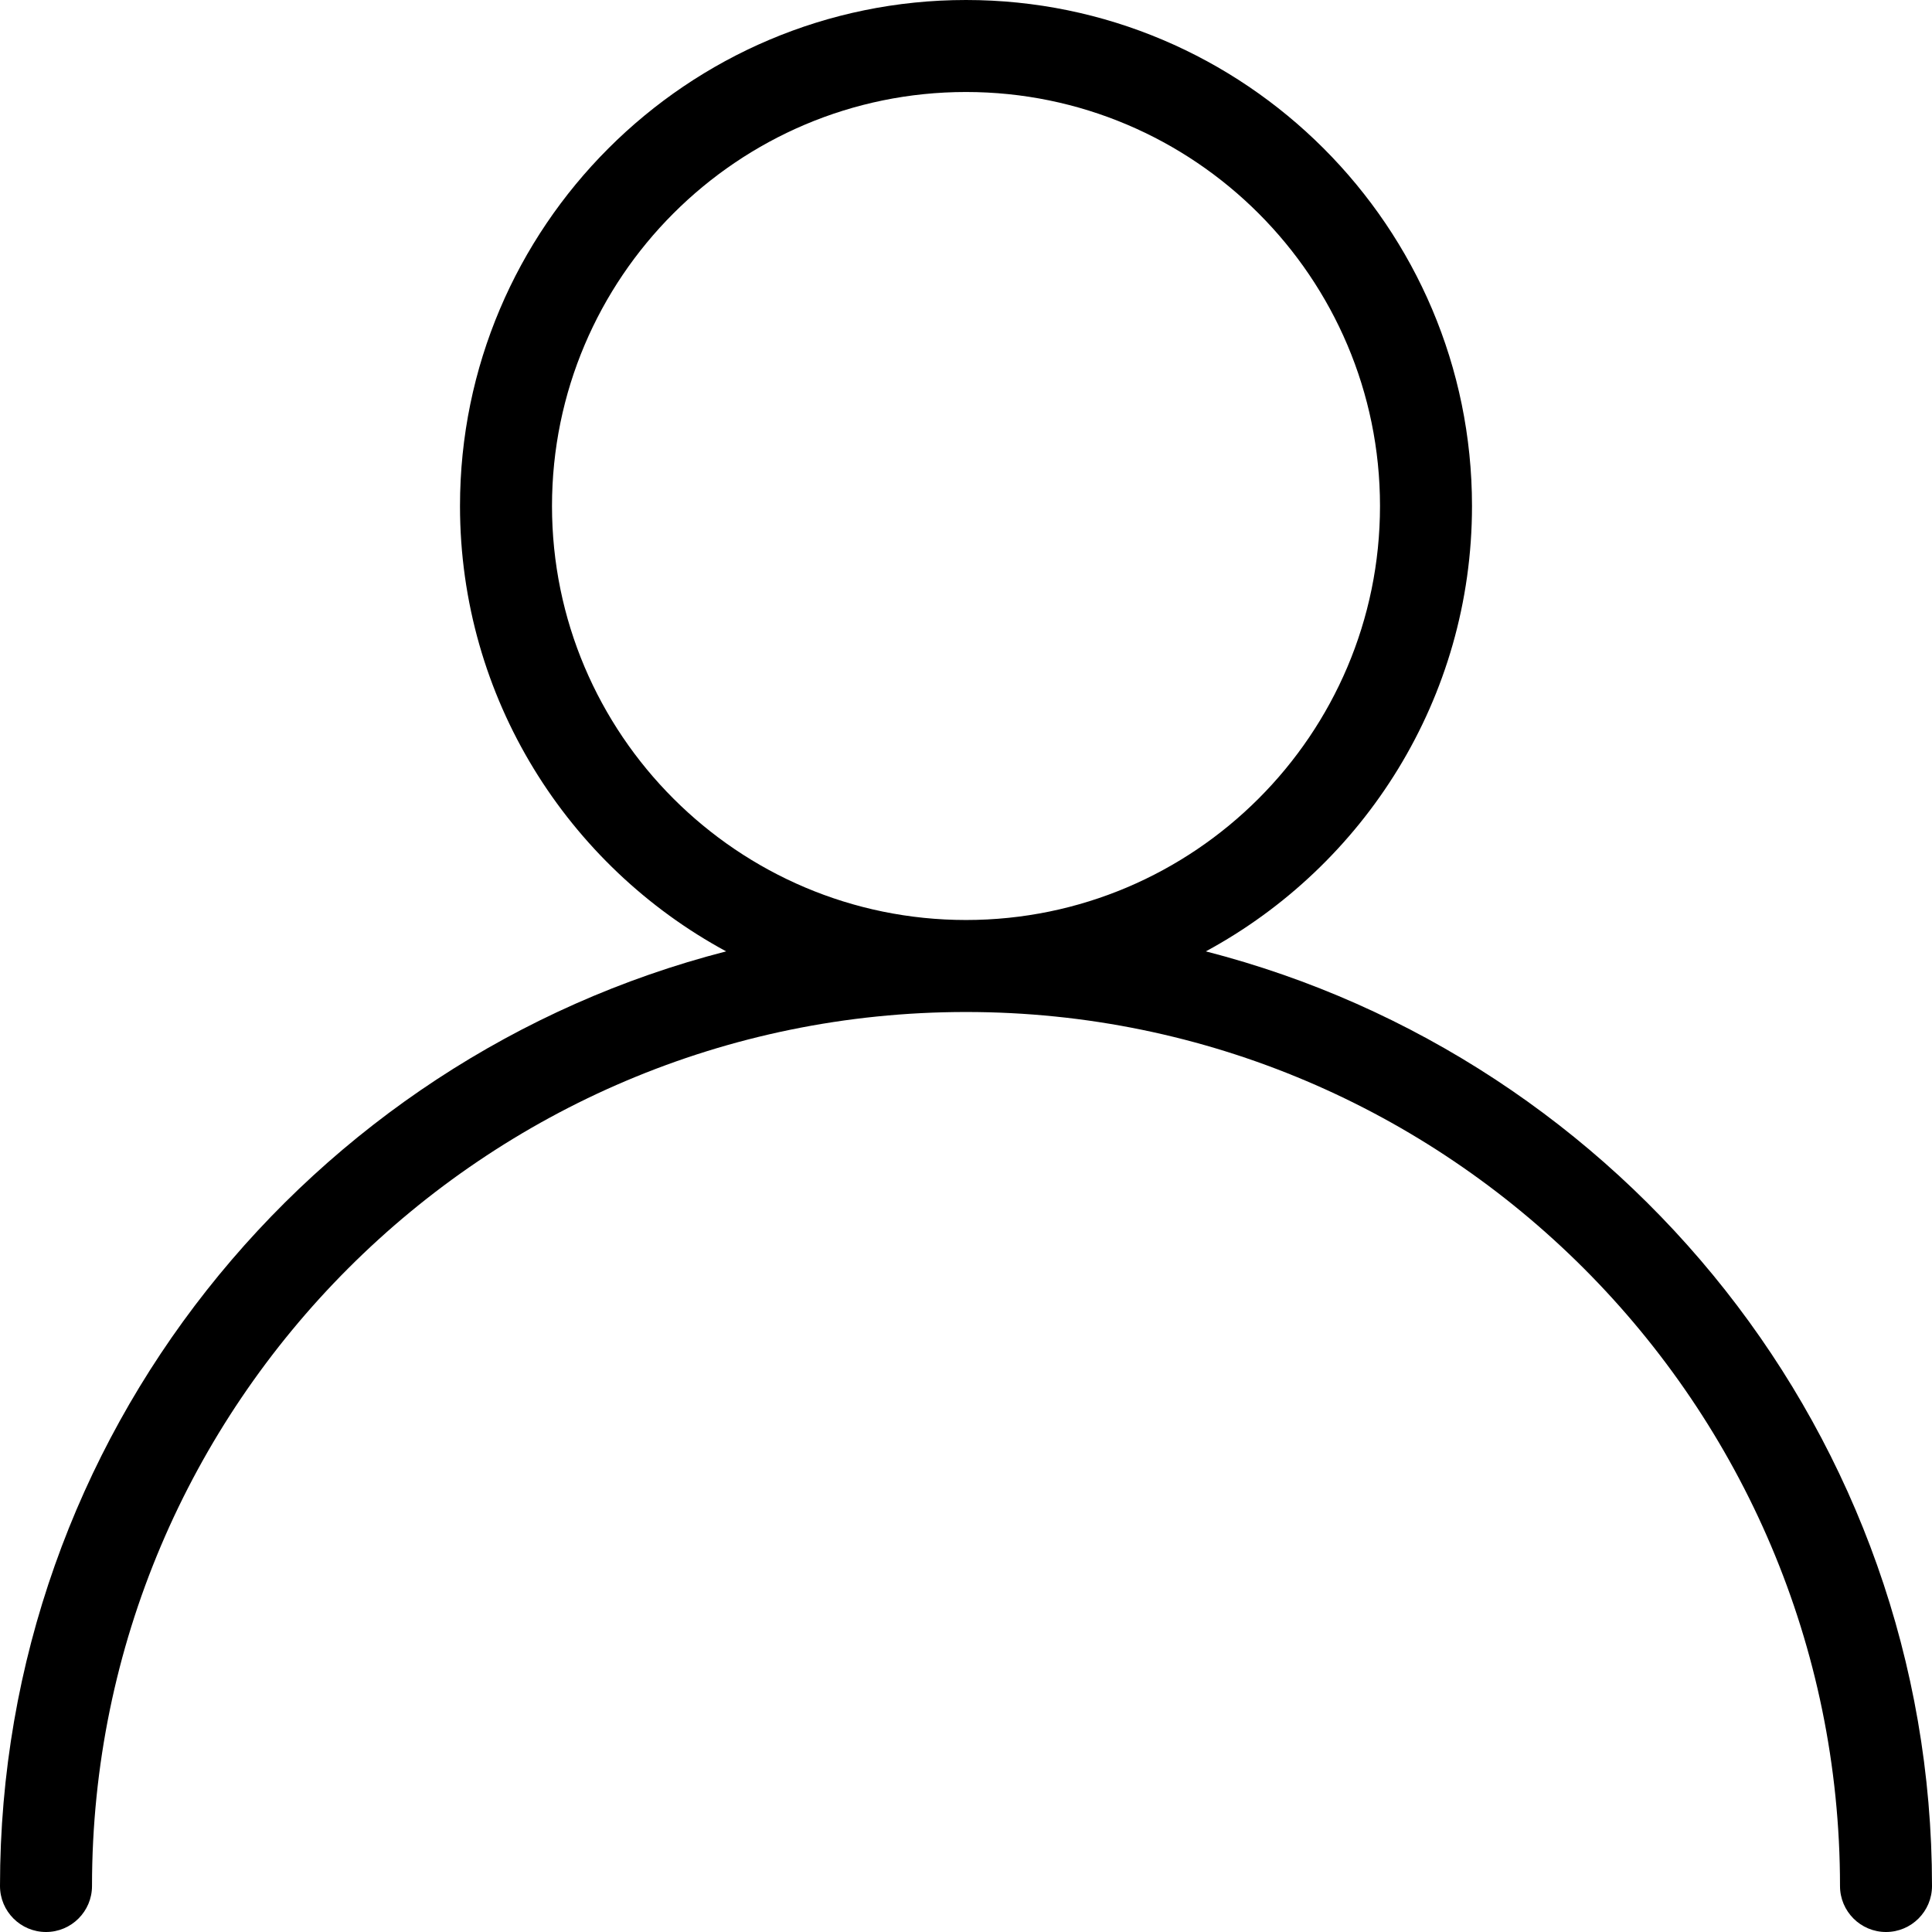 <svg xmlns="http://www.w3.org/2000/svg" version="1.1" xmlns:xlink="http://www.w3.org/1999/xlink" xmlns:svgjs="http://svgjs.com/svgjs" width="512" height="512" x="0" y="0" viewBox="0 0 448 448" style="" xml:space="preserve"><g>
<g>
	<g>
		<path d="M279.616,220.608c36.715-19.861,61.717-58.709,61.717-103.275C341.333,52.651,288.683,0,224,0
			S106.667,52.651,106.667,117.333c0,44.565,25.003,83.413,61.717,103.275C71.723,245.44,0,333.035,0,437.333
			C0,443.221,4.779,448,10.667,448s10.667-4.779,10.667-10.667c0-111.744,90.923-202.667,202.667-202.667
			s202.667,90.923,202.667,202.667c0,5.888,4.779,10.667,10.667,10.667S448,443.221,448,437.333
			C448,333.035,376.277,245.44,279.616,220.608z M128,117.333c0-52.928,43.072-96,96-96s96,43.072,96,96c0,52.928-43.072,96-96,96
			S128,170.261,128,117.333z" fill="#000000" data-original="#000000"></path>
	</g>
</g>
<g>
</g>
<g>
</g>
<g>
</g>
<g>
</g>
<g>
</g>
<g>
</g>
<g>
</g>
<g>
</g>
<g>
</g>
<g>
</g>
<g>
</g>
<g>
</g>
<g>
</g>
<g>
</g>
<g>
</g>
</g></svg>